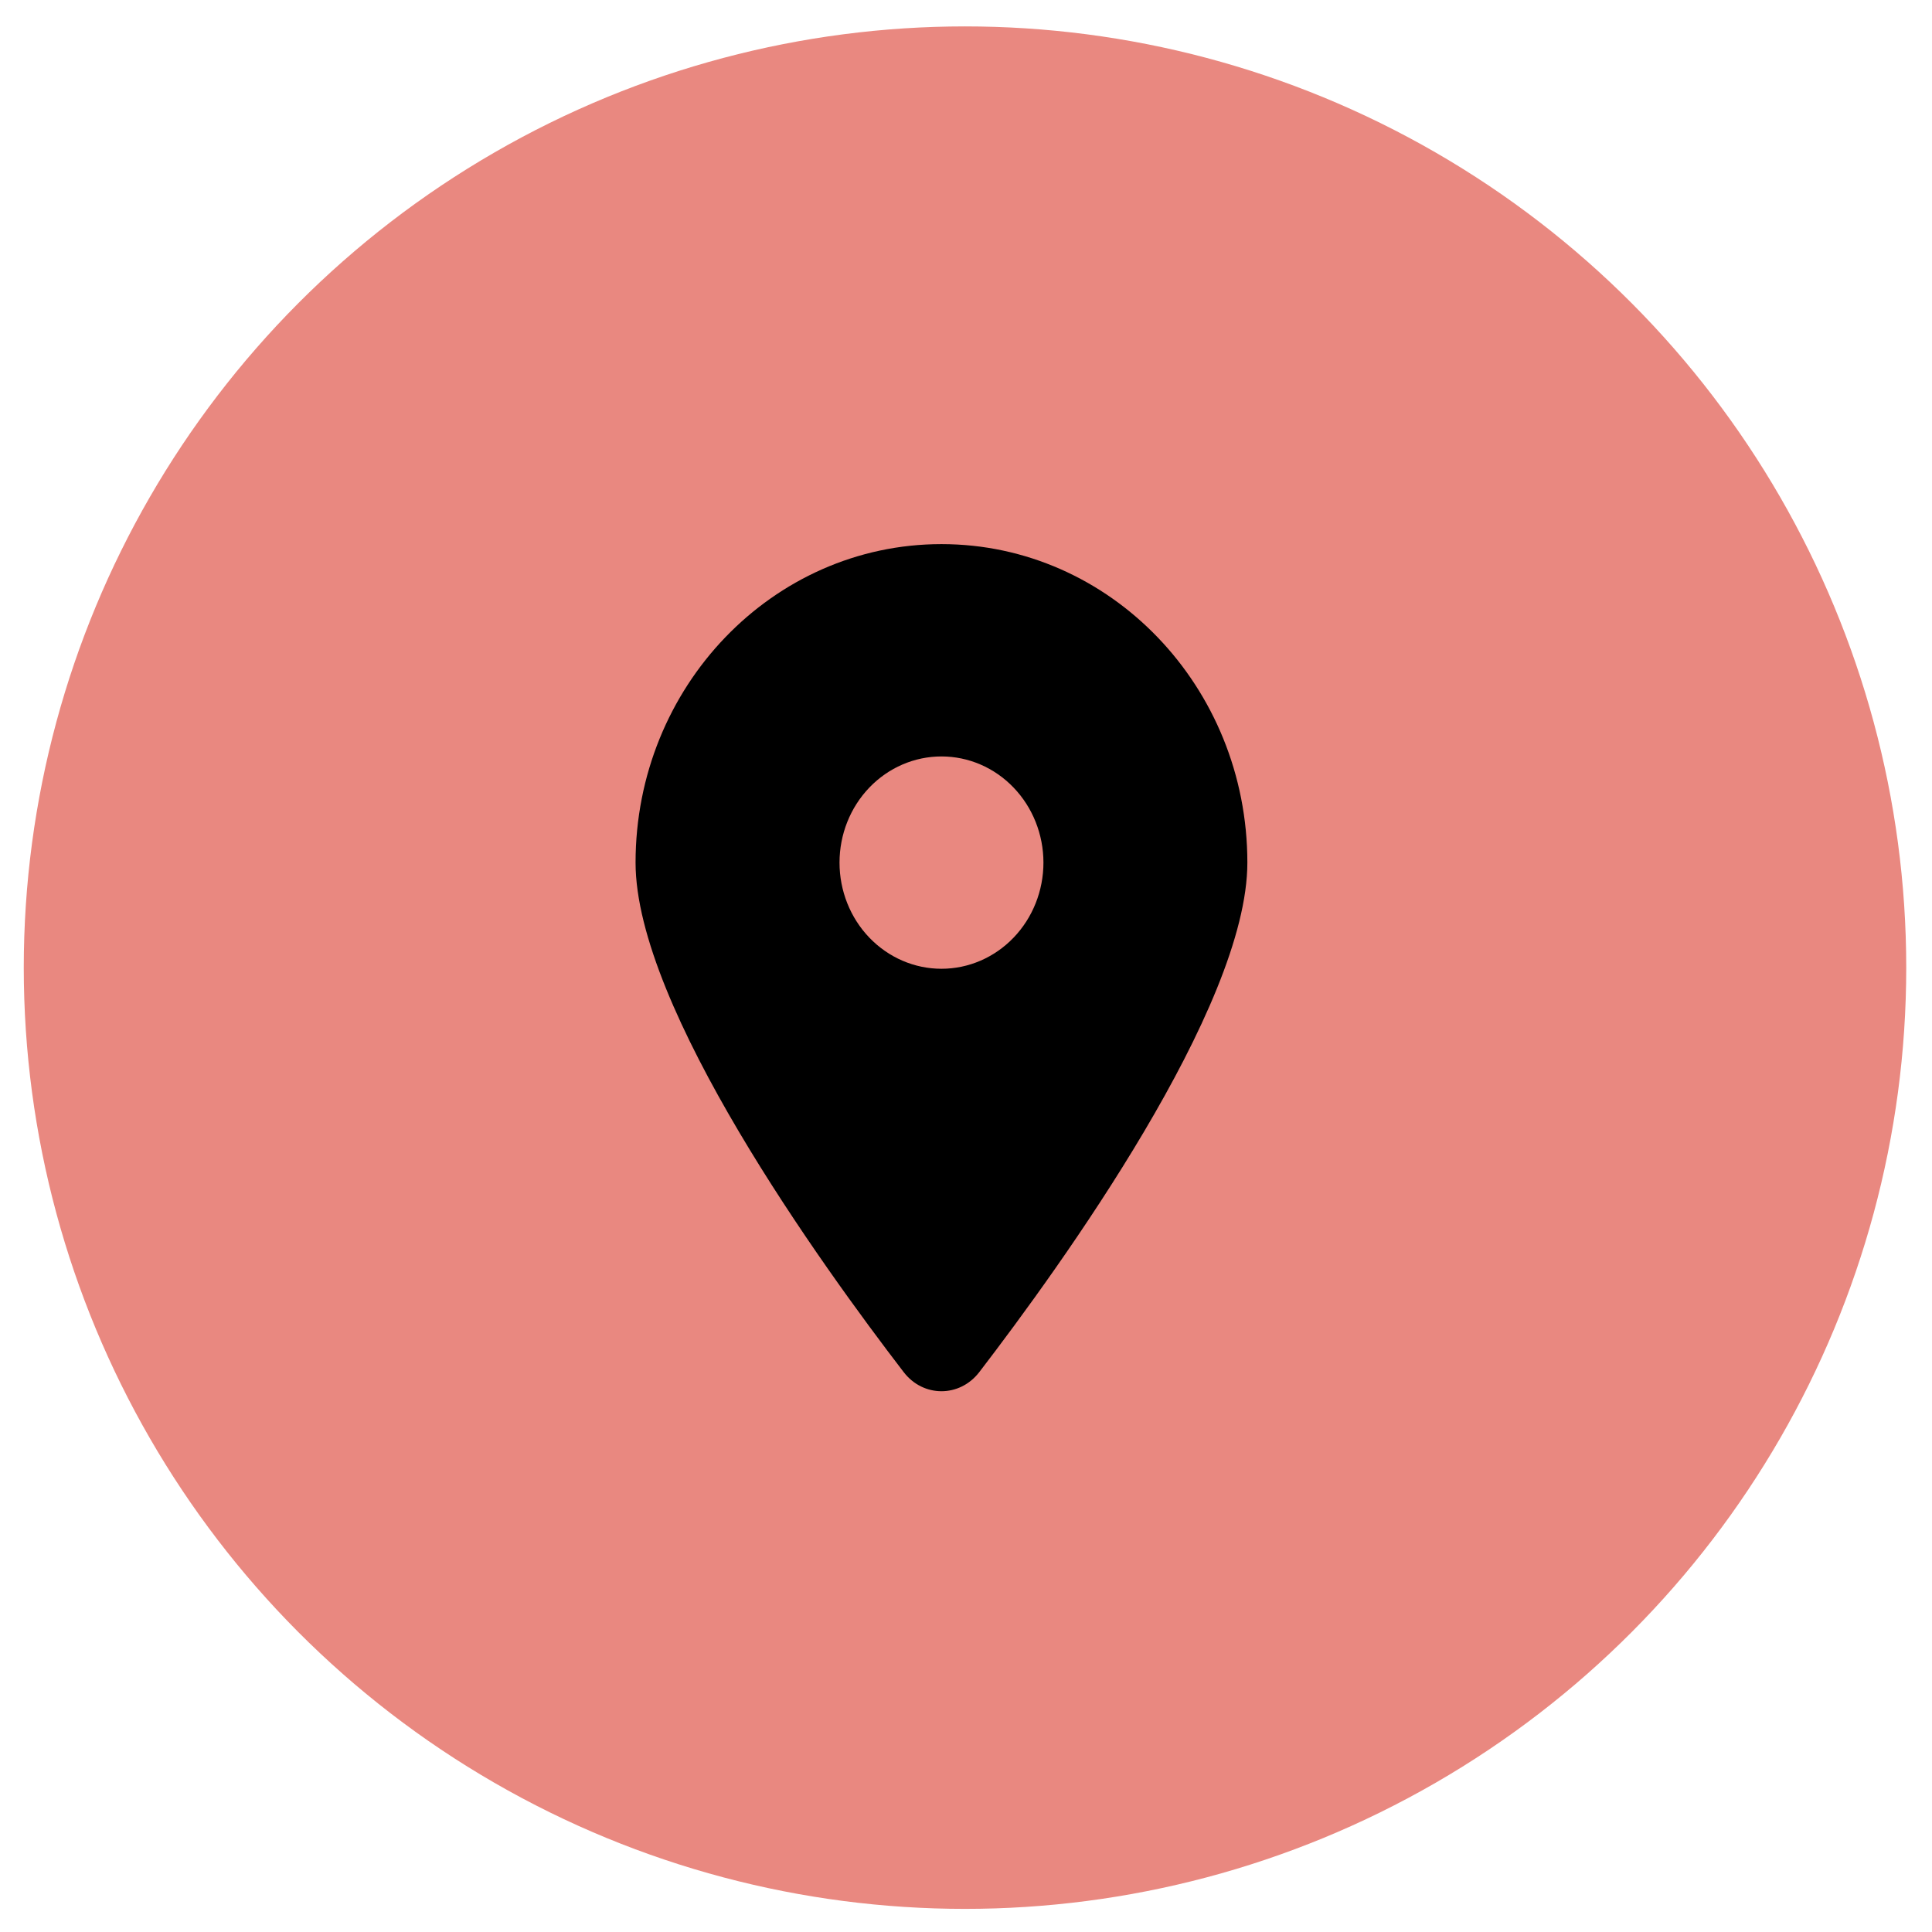 <svg width="60" height="60" viewBox="0 0 60 60" fill="none" xmlns="http://www.w3.org/2000/svg">
<g id="Group 5">
<circle id="Ellipse 1" cx="29.969" cy="30.051" r="29.231" fill="#E98880"/>
<path id="Vector" d="M30.411 42.614C32.949 39.307 38.738 31.291 38.738 26.789C38.738 21.328 34.483 16.898 29.238 16.898C23.994 16.898 19.738 21.328 19.738 26.789C19.738 31.291 25.527 39.307 28.066 42.614C28.674 43.403 29.802 43.403 30.411 42.614ZM29.238 23.492C30.078 23.492 30.884 23.839 31.477 24.458C32.071 25.076 32.405 25.915 32.405 26.789C32.405 27.663 32.071 28.502 31.477 29.12C30.884 29.738 30.078 30.086 29.238 30.086C28.398 30.086 27.593 29.738 26.999 29.12C26.405 28.502 26.072 27.663 26.072 26.789C26.072 25.915 26.405 25.076 26.999 24.458C27.593 23.839 28.398 23.492 29.238 23.492Z" fill="black"/>
</g>
</svg>
